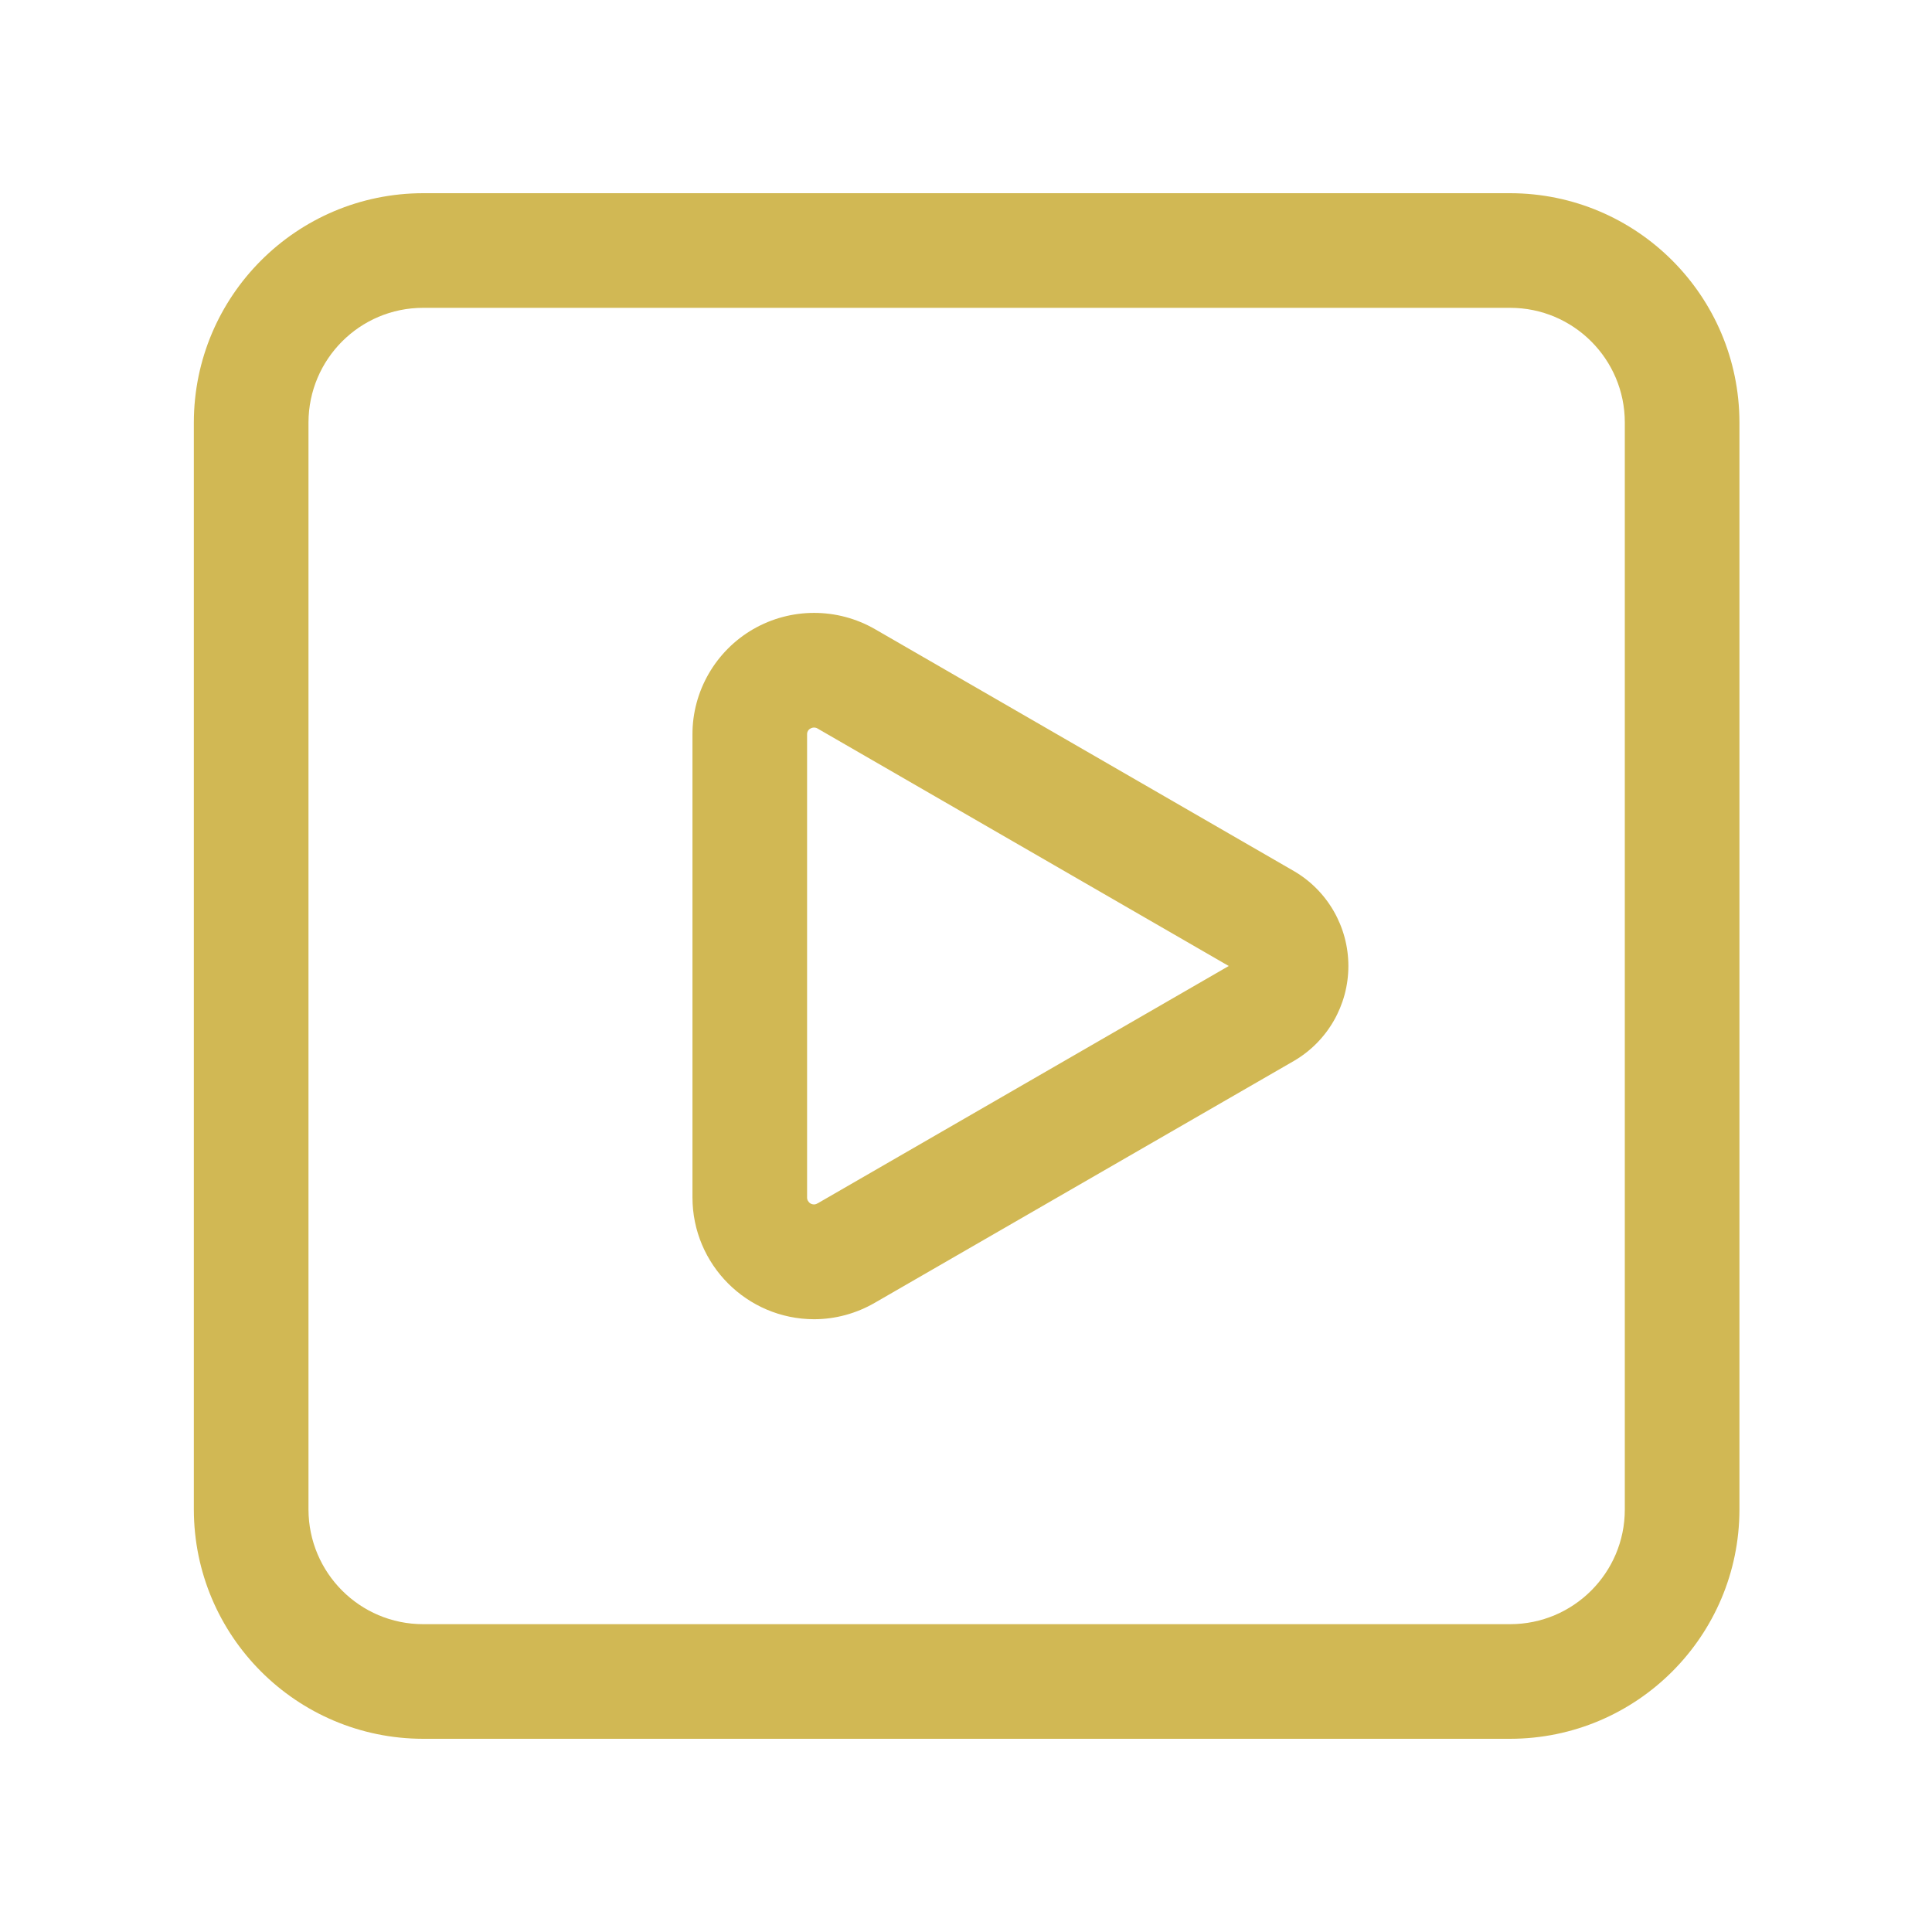 <svg width="12" height="12" viewBox="0 0 12 12" fill="none" xmlns="http://www.w3.org/2000/svg">
<path d="M10.804 2.624C10.803 1.838 10.166 1.201 9.38 1.2H2.628C1.842 1.201 1.205 1.838 1.204 2.624V9.376C1.205 10.162 1.842 10.799 2.628 10.8H9.38C10.166 10.799 10.803 10.162 10.804 9.376V2.624ZM10.092 9.376C10.092 9.769 9.773 10.088 9.38 10.088H2.628C2.235 10.088 1.917 9.769 1.916 9.376V2.624C1.917 2.231 2.235 1.912 2.628 1.912H9.38C9.773 1.912 10.092 2.231 10.092 2.624V9.376ZM8.036 5.41L5.435 3.908C5.201 3.773 4.912 3.773 4.678 3.908C4.445 4.043 4.3 4.293 4.301 4.563V7.437C4.301 7.854 4.639 8.193 5.056 8.194C5.189 8.194 5.32 8.158 5.435 8.091L8.036 6.59C8.246 6.468 8.375 6.243 8.375 6C8.375 5.757 8.246 5.532 8.036 5.41L8.036 5.41ZM5.079 7.474H5.078C5.065 7.483 5.048 7.483 5.034 7.475C5.021 7.467 5.012 7.452 5.013 7.437V4.563C5.012 4.547 5.02 4.532 5.034 4.525C5.041 4.521 5.048 4.519 5.056 4.519C5.064 4.519 5.072 4.521 5.078 4.525L7.632 6L5.079 7.474Z" fill="#D1B854"/>
</svg>
